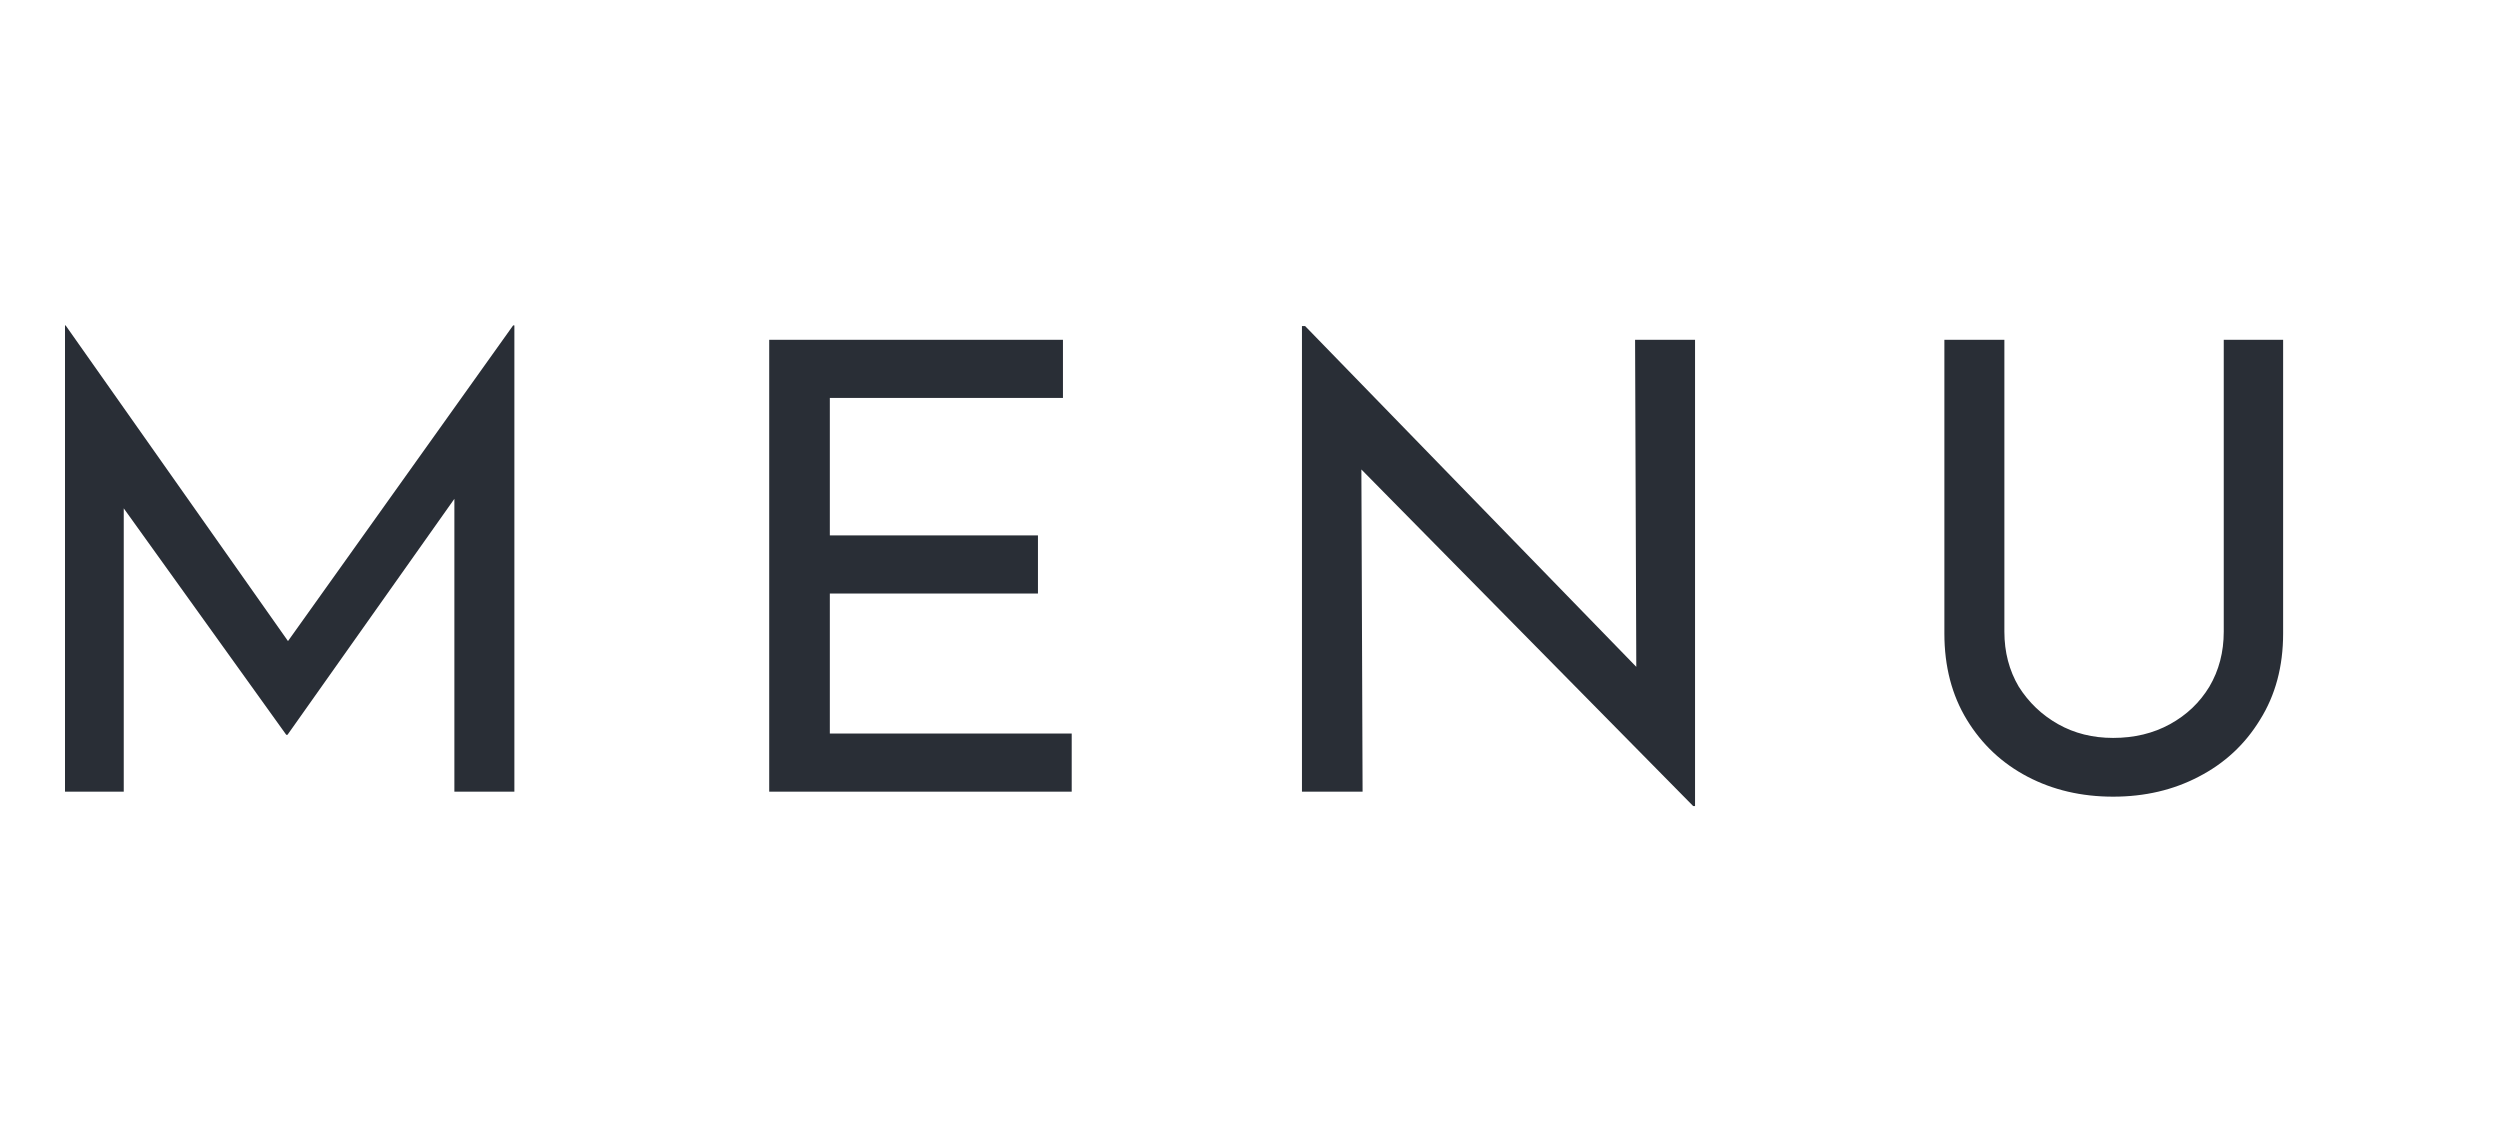 <svg width="60" height="27" viewBox="0 0 60 27" fill="none" xmlns="http://www.w3.org/2000/svg">
<path d="M1.56 19V7.81H1.575L7.26 15.88L6.645 15.76L12.315 7.81H12.345V19H10.905V11.11L10.995 11.845L6.9 17.635H6.87L2.715 11.845L2.97 11.17V19H1.56ZM18.461 8.155H25.511V9.55H19.916V12.85H24.911V14.245H19.916V17.605H25.721V19H18.461V8.155ZM40.636 19.345L32.252 10.84L32.672 10.945L32.702 19H31.247V7.825H31.322L39.617 16.36L39.272 16.285L39.242 8.155H40.681V19.345H40.636ZM48.105 15.16C48.105 15.65 48.22 16.09 48.45 16.48C48.69 16.86 49.005 17.16 49.395 17.38C49.785 17.6 50.225 17.71 50.715 17.71C51.225 17.71 51.68 17.6 52.08 17.38C52.48 17.16 52.795 16.86 53.025 16.48C53.255 16.09 53.37 15.65 53.37 15.16V8.155H54.795V15.205C54.795 15.995 54.61 16.685 54.24 17.275C53.88 17.865 53.39 18.32 52.77 18.64C52.16 18.96 51.475 19.12 50.715 19.12C49.955 19.12 49.27 18.96 48.66 18.64C48.05 18.32 47.565 17.865 47.205 17.275C46.845 16.685 46.665 15.995 46.665 15.205V8.155H48.105V15.16Z" fill="#292E36"/>
</svg>
